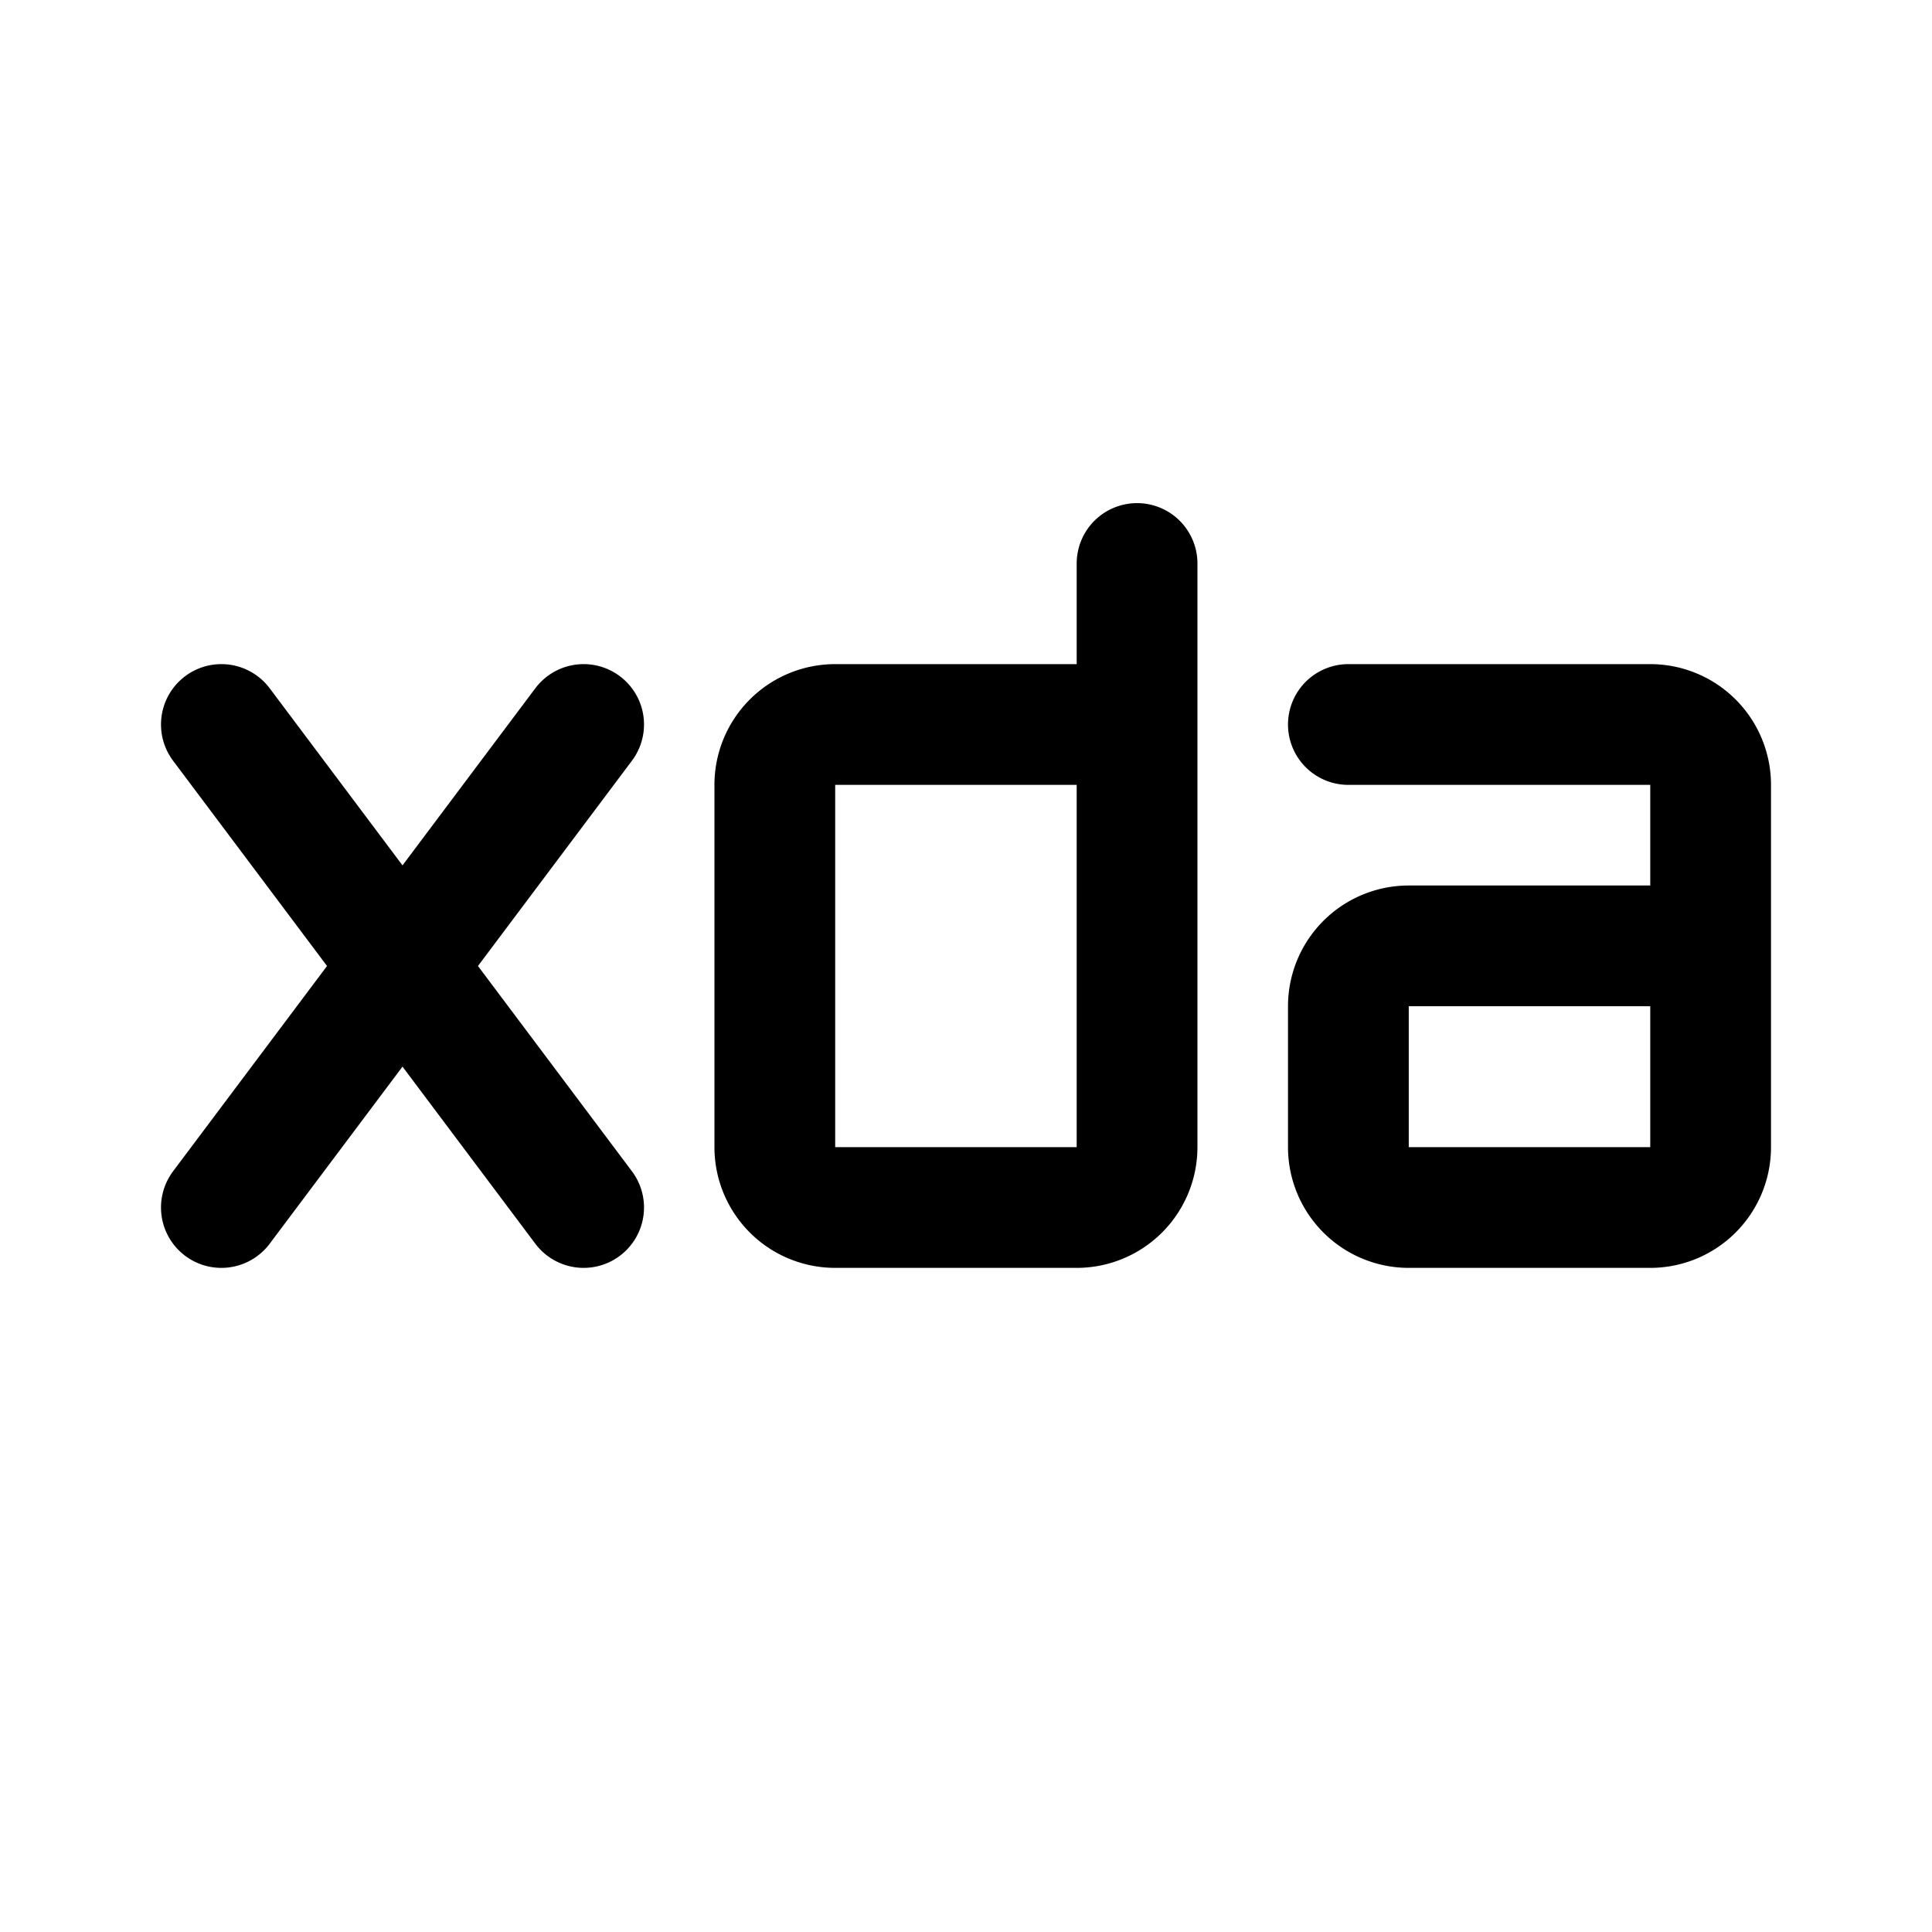 <svg width="192" height="192" viewBox="0 0 192 192" fill="none" xmlns="http://www.w3.org/2000/svg"><path d="M77 78a6 6 0 0 1 6-6h30v42a6 6 0 0 1-6 6H83a6 6 0 0 1-6-6V78Zm57-6h30a6 6 0 0 1 6 6v16m-36 6a6 6 0 0 1 6-6h30v20a6 6 0 0 1-6 6h-24a6 6 0 0 1-6-6v-14Zm-21-44v16m-55 0-36 48m0-48 36 48" stroke="#000" stroke-width="12" stroke-linecap="round" stroke-linejoin="round"/></svg>